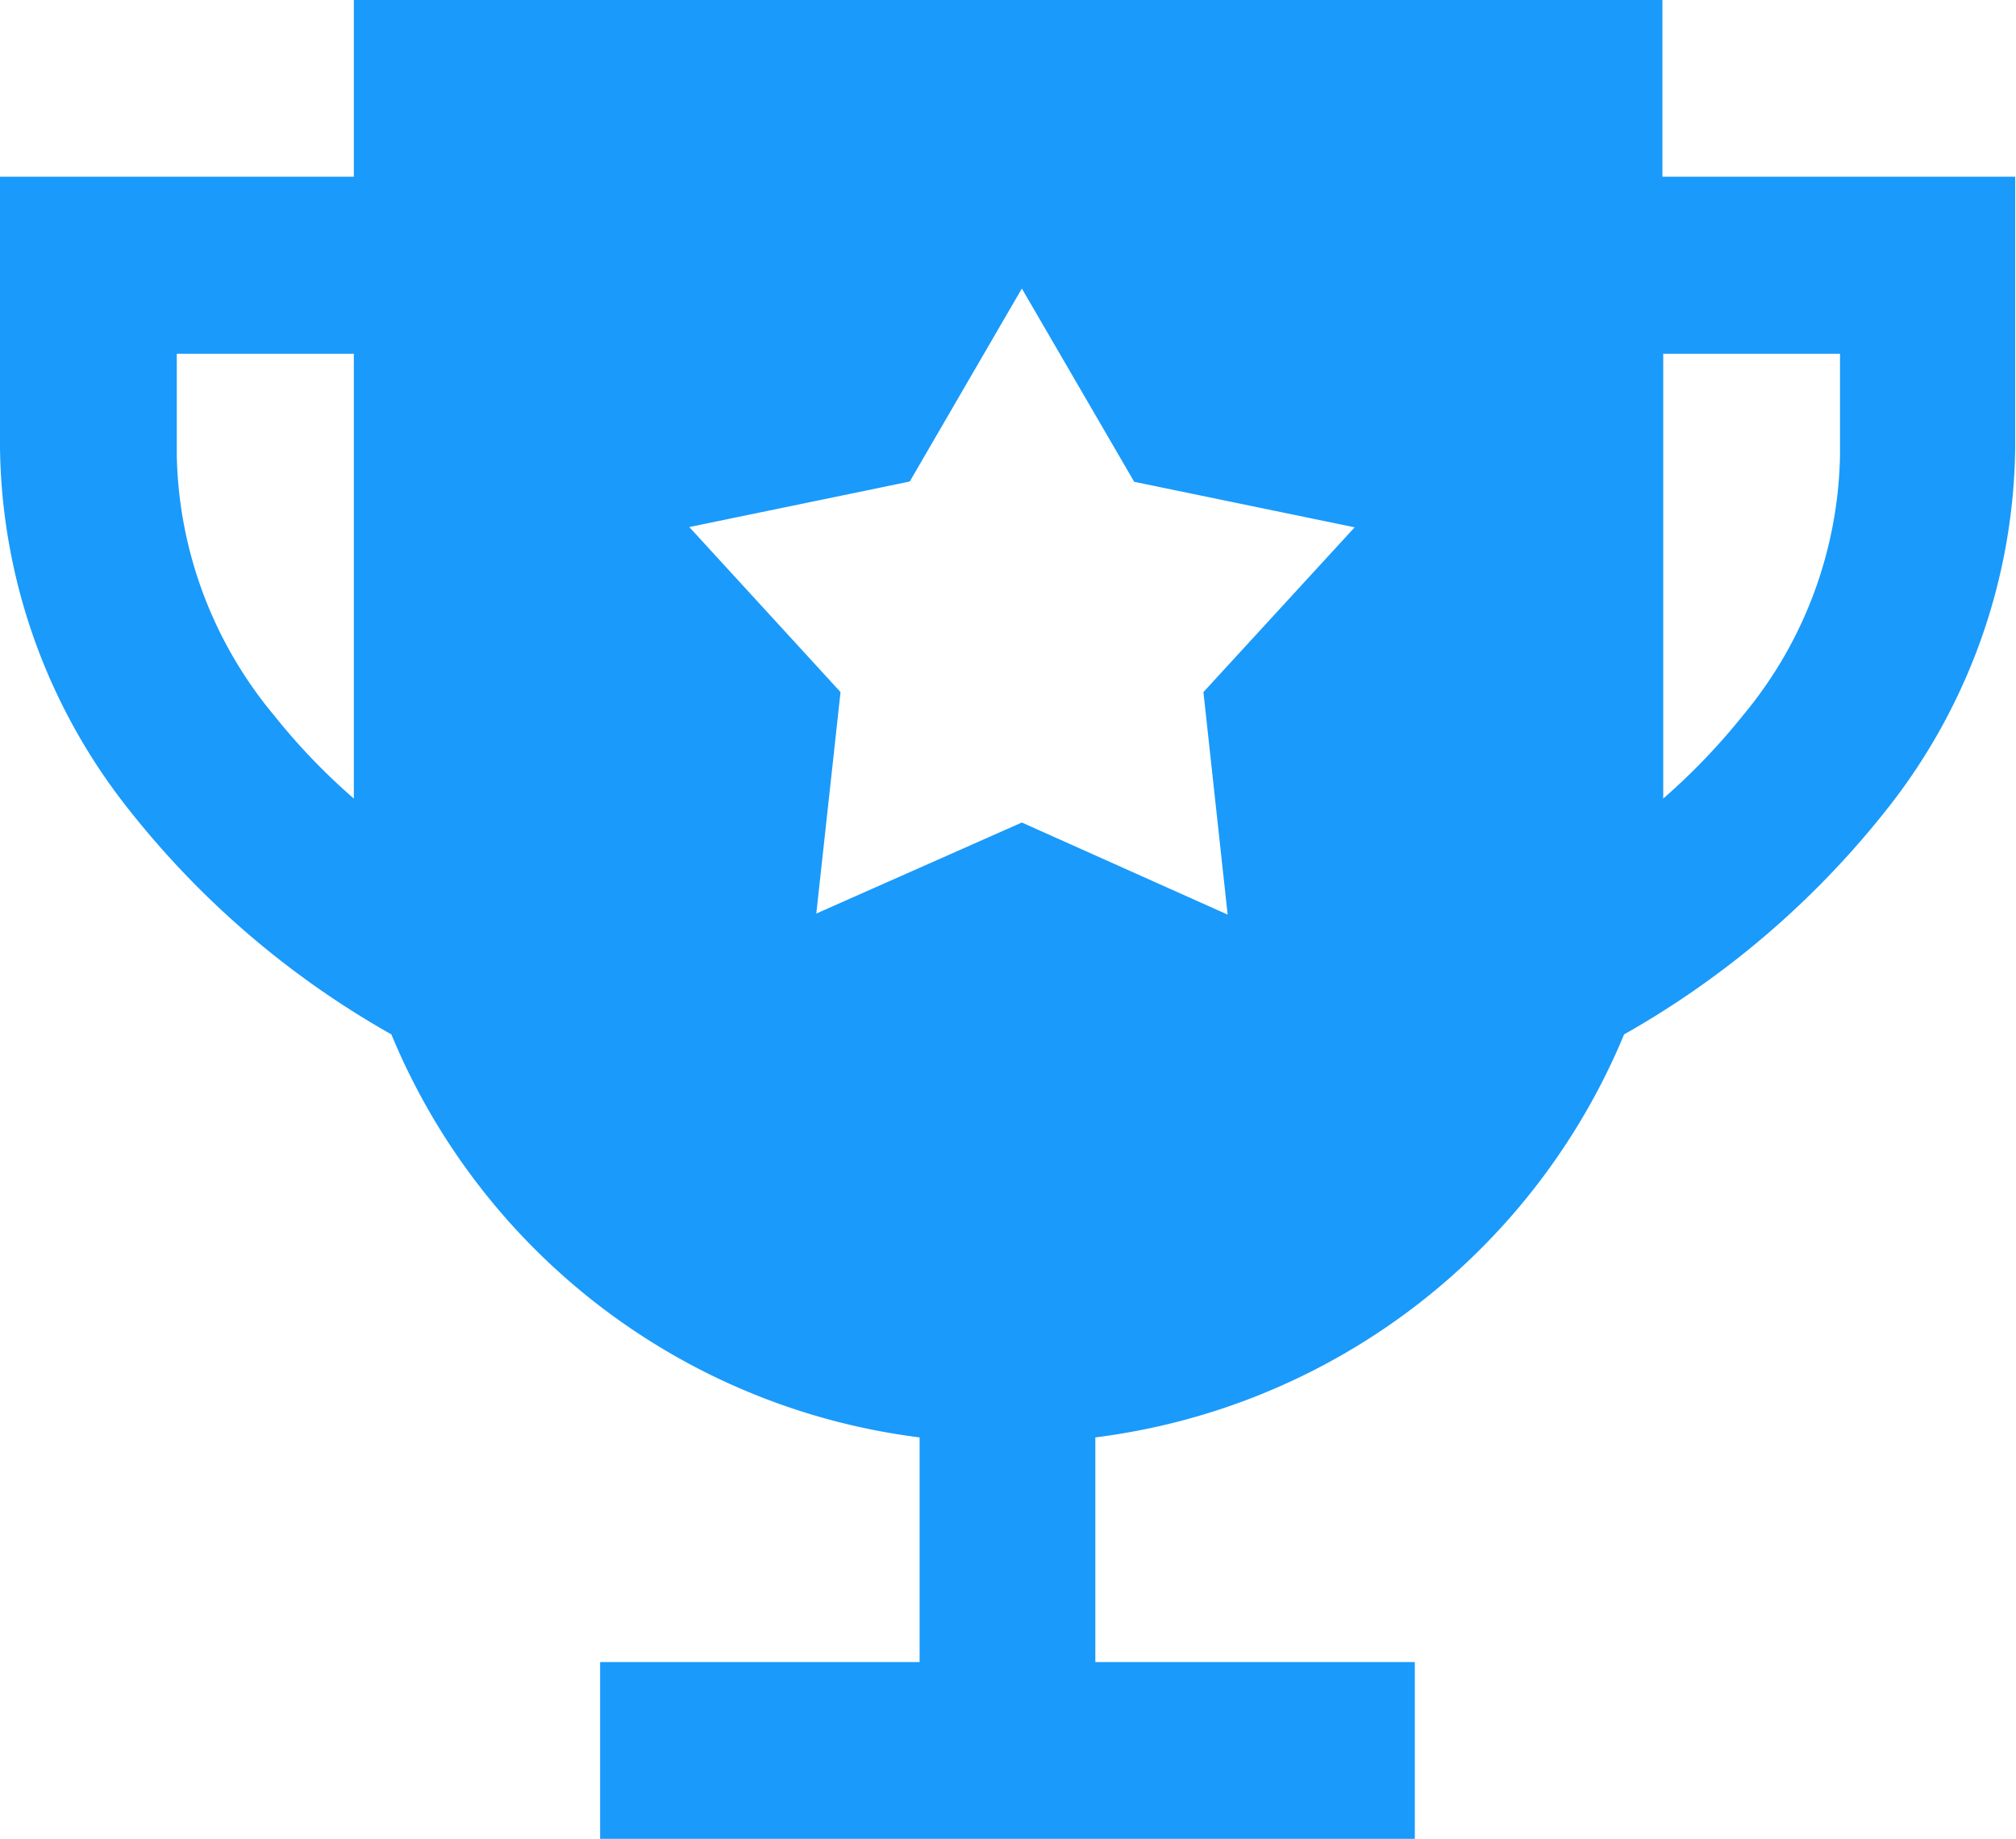 <svg xmlns="http://www.w3.org/2000/svg" viewBox="0 0 75.72 69.08"><defs><style>.cls-1{fill:#1a9afb;}</style></defs><title>ICON 3Asset 24</title><g id="Layer_2" data-name="Layer 2"><g id="Layer_2-2" data-name="Layer 2"><path class="cls-1" d="M62.44,6.64V0H13.29V6.64H0V16.81A22.29,22.29,0,0,0,4.86,30.44a33.53,33.53,0,0,0,9.84,8.42A24.82,24.82,0,0,0,34.54,54v8.44h-12v6.64H53.14V62.44h-12V54A24.85,24.85,0,0,0,61,38.86a33.66,33.66,0,0,0,9.84-8.42,22.28,22.28,0,0,0,4.85-13.63V6.64ZM13.29,30a23.7,23.7,0,0,1-3-3.13,15.71,15.71,0,0,1-3.65-9.77V13.29h6.65Zm32.82,4.36L38.38,30.9l-7.72,3.42L31.57,26l-5.68-6.2,8.28-1.71,4.21-7.25L42.6,18.1l8.28,1.71L45.2,26Zm23-17.26a15.7,15.7,0,0,1-3.64,9.77,24.37,24.37,0,0,1-3,3.13V13.29h6.64Z"/></g></g></svg>